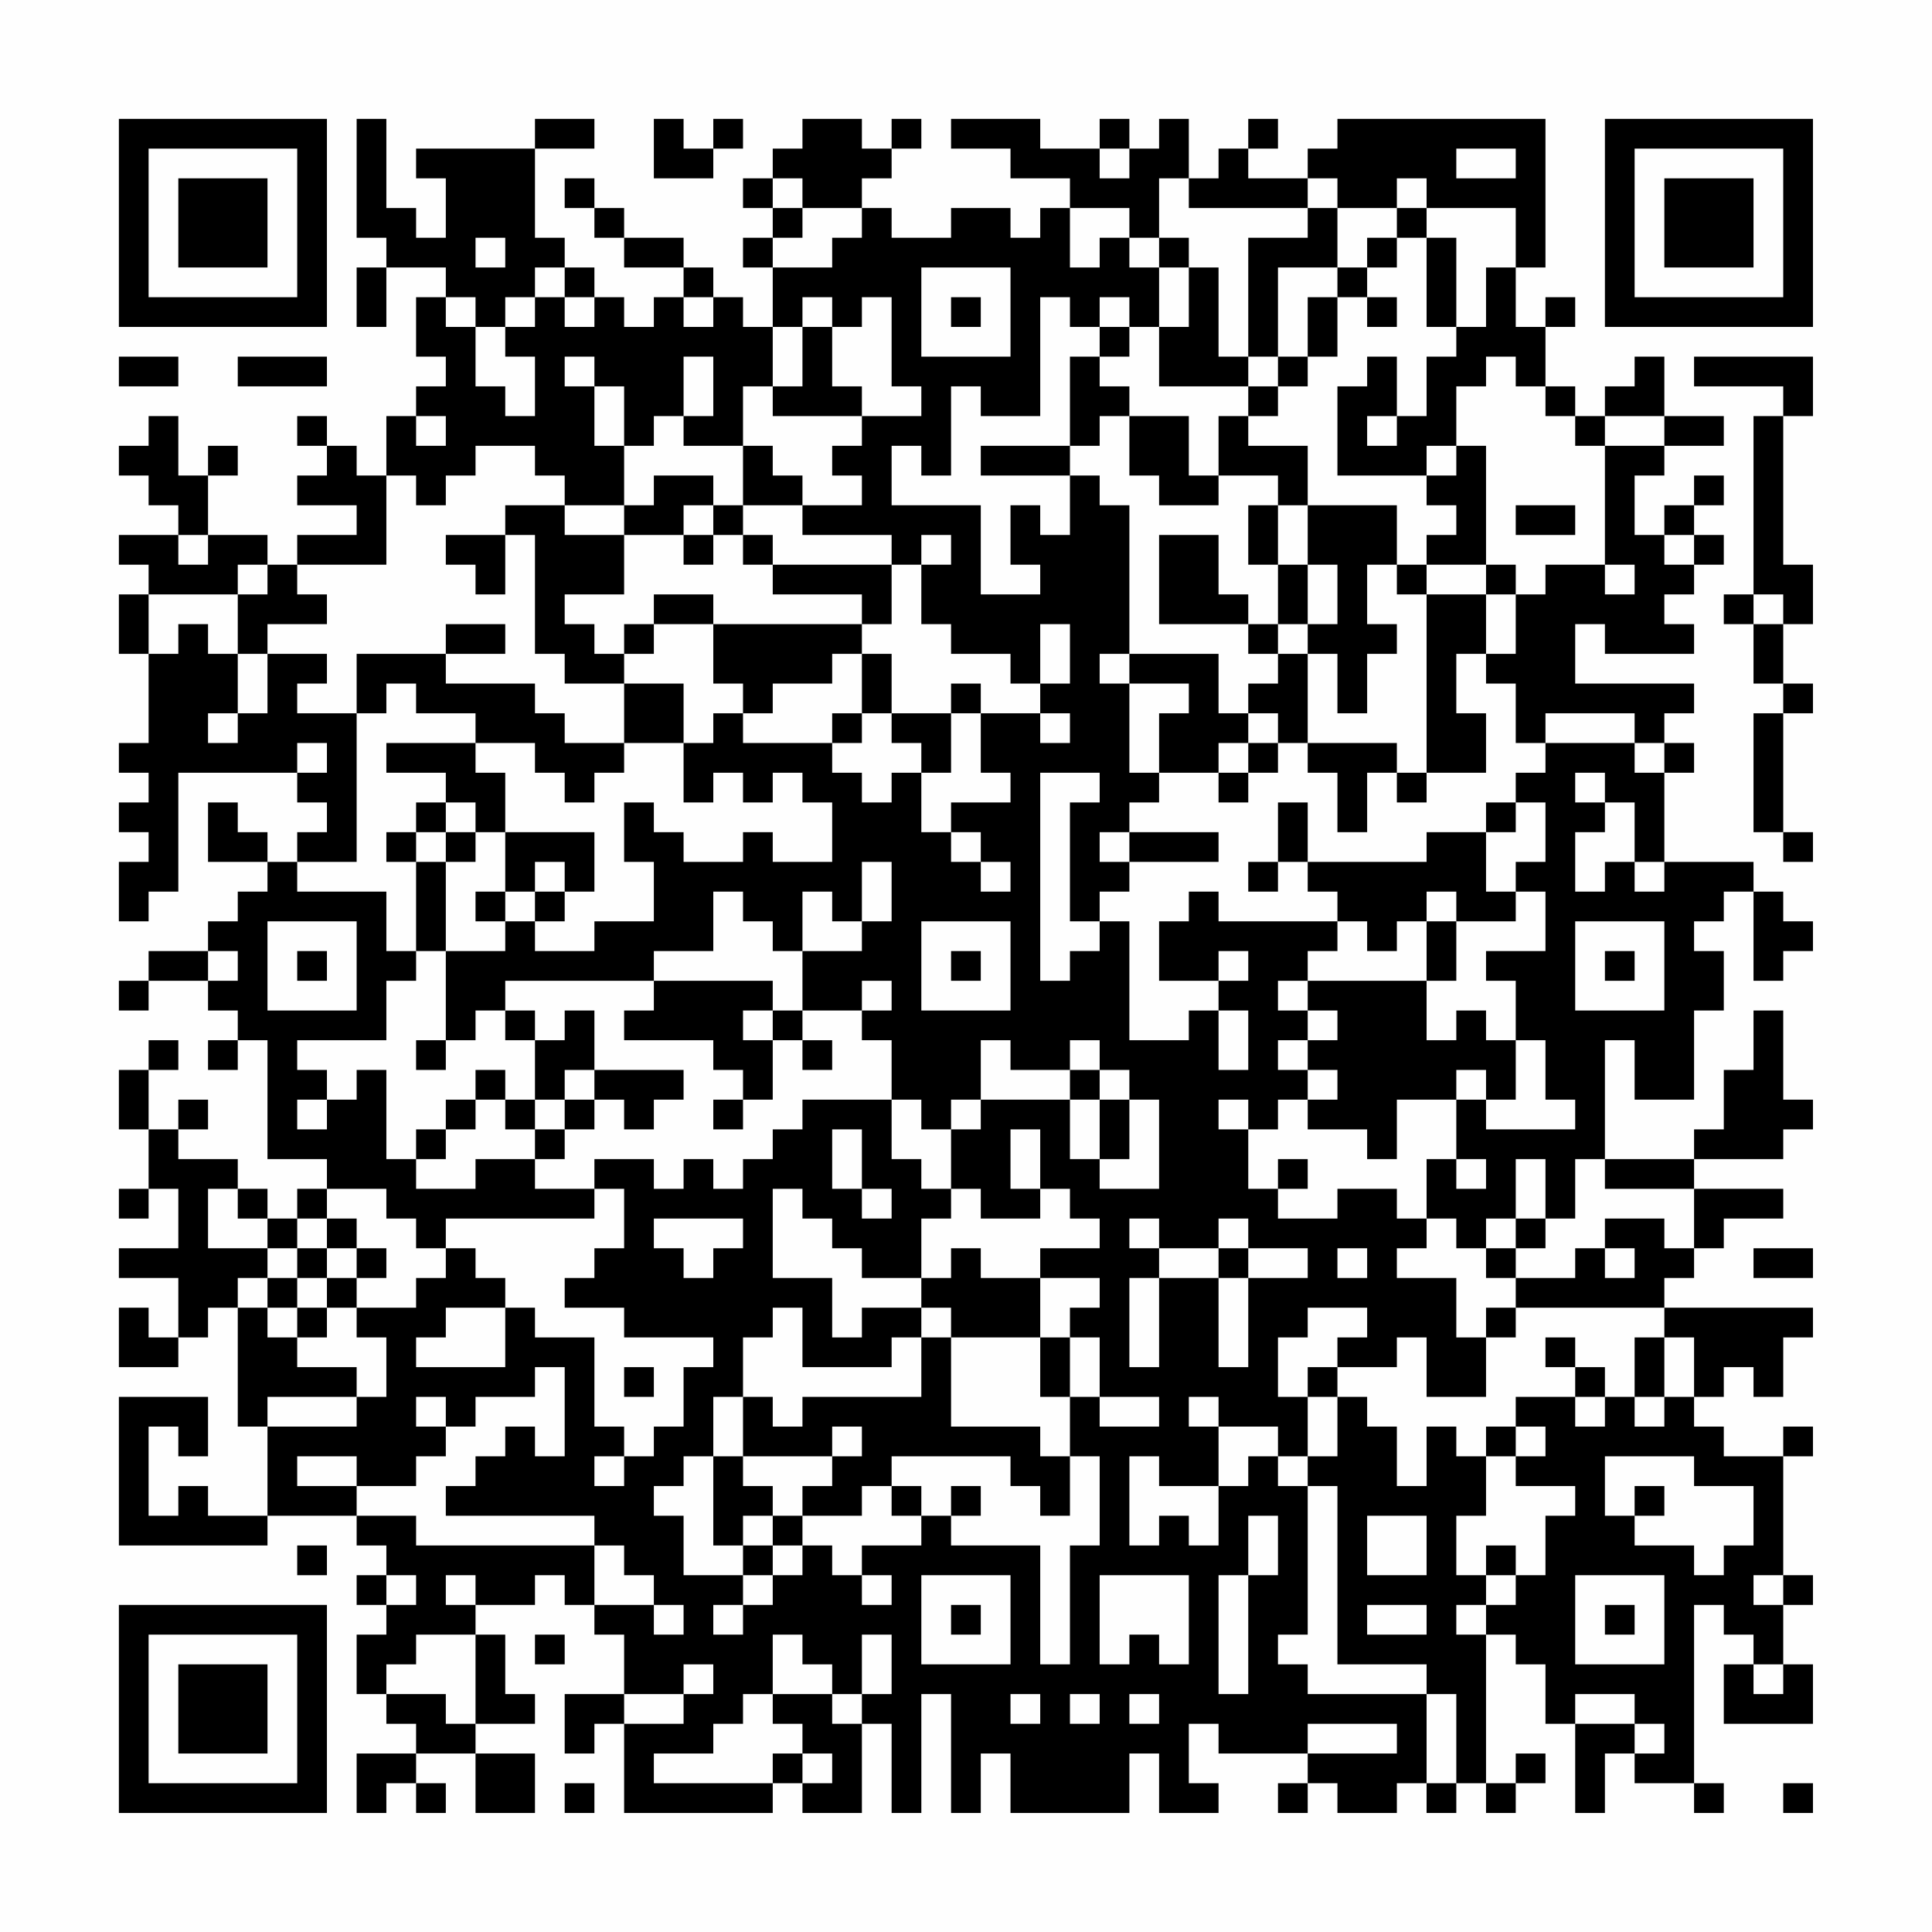 <?xml version="1.0" encoding="UTF-8"?>
<svg xmlns="http://www.w3.org/2000/svg" version="1.1" width="300" height="300" viewBox="0 0 300 300"><rect x="0" y="0" width="300" height="300" fill="#fefefe"/><g transform="scale(4.615)"><g transform="translate(4,4)"><path fill-rule="evenodd" d="M8 0L8 4L9 4L9 5L8 5L8 7L9 7L9 5L11 5L11 6L10 6L10 8L11 8L11 9L10 9L10 10L9 10L9 12L8 12L8 11L7 11L7 10L6 10L6 11L7 11L7 12L6 12L6 13L8 13L8 14L6 14L6 15L5 15L5 14L3 14L3 12L4 12L4 11L3 11L3 12L2 12L2 10L1 10L1 11L0 11L0 12L1 12L1 13L2 13L2 14L0 14L0 15L1 15L1 16L0 16L0 18L1 18L1 21L0 21L0 22L1 22L1 23L0 23L0 24L1 24L1 25L0 25L0 27L1 27L1 26L2 26L2 22L6 22L6 23L7 23L7 24L6 24L6 25L5 25L5 24L4 24L4 23L3 23L3 25L5 25L5 26L4 26L4 27L3 27L3 28L1 28L1 29L0 29L0 30L1 30L1 29L3 29L3 30L4 30L4 31L3 31L3 32L4 32L4 31L5 31L5 35L7 35L7 36L6 36L6 37L5 37L5 36L4 36L4 35L2 35L2 34L3 34L3 33L2 33L2 34L1 34L1 32L2 32L2 31L1 31L1 32L0 32L0 34L1 34L1 36L0 36L0 37L1 37L1 36L2 36L2 38L0 38L0 39L2 39L2 41L1 41L1 40L0 40L0 42L2 42L2 41L3 41L3 40L4 40L4 44L5 44L5 47L3 47L3 46L2 46L2 47L1 47L1 44L2 44L2 45L3 45L3 43L0 43L0 48L5 48L5 47L8 47L8 48L9 48L9 49L8 49L8 50L9 50L9 51L8 51L8 53L9 53L9 54L10 54L10 55L8 55L8 57L9 57L9 56L10 56L10 57L11 57L11 56L10 56L10 55L12 55L12 57L14 57L14 55L12 55L12 54L14 54L14 53L13 53L13 51L12 51L12 50L14 50L14 49L15 49L15 50L16 50L16 51L17 51L17 53L15 53L15 55L16 55L16 54L17 54L17 57L22 57L22 56L23 56L23 57L25 57L25 54L26 54L26 57L27 57L27 53L28 53L28 57L29 57L29 55L30 55L30 57L34 57L34 55L35 55L35 57L37 57L37 56L36 56L36 54L37 54L37 55L40 55L40 56L39 56L39 57L40 57L40 56L41 56L41 57L43 57L43 56L44 56L44 57L45 57L45 56L46 56L46 57L47 57L47 56L48 56L48 55L47 55L47 56L46 56L46 51L47 51L47 52L48 52L48 54L49 54L49 57L50 57L50 55L51 55L51 56L53 56L53 57L54 57L54 56L53 56L53 50L54 50L54 51L55 51L55 52L54 52L54 54L57 54L57 52L56 52L56 50L57 50L57 49L56 49L56 45L57 45L57 44L56 44L56 45L54 45L54 44L53 44L53 43L54 43L54 42L55 42L55 43L56 43L56 41L57 41L57 40L52 40L52 39L53 39L53 38L54 38L54 37L56 37L56 36L53 36L53 35L56 35L56 34L57 34L57 33L56 33L56 30L55 30L55 32L54 32L54 34L53 34L53 35L50 35L50 31L51 31L51 33L53 33L53 30L54 30L54 28L53 28L53 27L54 27L54 26L55 26L55 29L56 29L56 28L57 28L57 27L56 27L56 26L55 26L55 25L52 25L52 22L53 22L53 21L52 21L52 20L53 20L53 19L49 19L49 17L50 17L50 18L53 18L53 17L52 17L52 16L53 16L53 15L54 15L54 14L53 14L53 13L54 13L54 12L53 12L53 13L52 13L52 14L51 14L51 12L52 12L52 11L54 11L54 10L52 10L52 8L51 8L51 9L50 9L50 10L49 10L49 9L48 9L48 7L49 7L49 6L48 6L48 7L47 7L47 5L48 5L48 0L41 0L41 1L40 1L40 2L38 2L38 1L39 1L39 0L38 0L38 1L37 1L37 2L36 2L36 0L35 0L35 1L34 1L34 0L33 0L33 1L31 1L31 0L28 0L28 1L30 1L30 2L32 2L32 3L31 3L31 4L30 4L30 3L28 3L28 4L26 4L26 3L25 3L25 2L26 2L26 1L27 1L27 0L26 0L26 1L25 1L25 0L23 0L23 1L22 1L22 2L21 2L21 3L22 3L22 4L21 4L21 5L22 5L22 7L21 7L21 6L20 6L20 5L19 5L19 4L17 4L17 3L16 3L16 2L15 2L15 3L16 3L16 4L17 4L17 5L19 5L19 6L18 6L18 7L17 7L17 6L16 6L16 5L15 5L15 4L14 4L14 1L16 1L16 0L14 0L14 1L10 1L10 2L11 2L11 4L10 4L10 3L9 3L9 0ZM18 0L18 2L20 2L20 1L21 1L21 0L20 0L20 1L19 1L19 0ZM33 1L33 2L34 2L34 1ZM45 1L45 2L47 2L47 1ZM22 2L22 3L23 3L23 4L22 4L22 5L24 5L24 4L25 4L25 3L23 3L23 2ZM35 2L35 4L34 4L34 3L32 3L32 5L33 5L33 4L34 4L34 5L35 5L35 7L34 7L34 6L33 6L33 7L32 7L32 6L31 6L31 10L29 10L29 9L28 9L28 12L27 12L27 11L26 11L26 13L29 13L29 16L31 16L31 15L30 15L30 13L31 13L31 14L32 14L32 12L33 12L33 13L34 13L34 18L33 18L33 19L34 19L34 22L35 22L35 23L34 23L34 24L33 24L33 25L34 25L34 26L33 26L33 27L32 27L32 23L33 23L33 22L31 22L31 29L32 29L32 28L33 28L33 27L34 27L34 31L36 31L36 30L37 30L37 32L38 32L38 30L37 30L37 29L38 29L38 28L37 28L37 29L35 29L35 27L36 27L36 26L37 26L37 27L41 27L41 28L40 28L40 29L39 29L39 30L40 30L40 31L39 31L39 32L40 32L40 33L39 33L39 34L38 34L38 33L37 33L37 34L38 34L38 36L39 36L39 37L41 37L41 36L43 36L43 37L44 37L44 38L43 38L43 39L45 39L45 41L46 41L46 43L44 43L44 41L43 41L43 42L41 42L41 41L42 41L42 40L40 40L40 41L39 41L39 43L40 43L40 45L39 45L39 44L37 44L37 43L36 43L36 44L37 44L37 46L35 46L35 45L34 45L34 48L35 48L35 47L36 47L36 48L37 48L37 46L38 46L38 45L39 45L39 46L40 46L40 51L39 51L39 52L40 52L40 53L44 53L44 56L45 56L45 53L44 53L44 52L41 52L41 46L40 46L40 45L41 45L41 43L42 43L42 44L43 44L43 46L44 46L44 44L45 44L45 45L46 45L46 47L45 47L45 49L46 49L46 50L45 50L45 51L46 51L46 50L47 50L47 49L48 49L48 47L49 47L49 46L47 46L47 45L48 45L48 44L47 44L47 43L49 43L49 44L50 44L50 43L51 43L51 44L52 44L52 43L53 43L53 41L52 41L52 40L47 40L47 39L49 39L49 38L50 38L50 39L51 39L51 38L50 38L50 37L52 37L52 38L53 38L53 36L50 36L50 35L49 35L49 37L48 37L48 35L47 35L47 37L46 37L46 38L45 38L45 37L44 37L44 35L45 35L45 36L46 36L46 35L45 35L45 33L46 33L46 34L49 34L49 33L48 33L48 31L47 31L47 29L46 29L46 28L48 28L48 26L47 26L47 25L48 25L48 23L47 23L47 22L48 22L48 21L51 21L51 22L52 22L52 21L51 21L51 20L48 20L48 21L47 21L47 19L46 19L46 18L47 18L47 16L48 16L48 15L50 15L50 16L51 16L51 15L50 15L50 11L52 11L52 10L50 10L50 11L49 11L49 10L48 10L48 9L47 9L47 8L46 8L46 9L45 9L45 11L44 11L44 12L41 12L41 9L42 9L42 8L43 8L43 10L42 10L42 11L43 11L43 10L44 10L44 8L45 8L45 7L46 7L46 5L47 5L47 3L44 3L44 2L43 2L43 3L41 3L41 2L40 2L40 3L36 3L36 2ZM40 3L40 4L38 4L38 8L37 8L37 5L36 5L36 4L35 4L35 5L36 5L36 7L35 7L35 9L38 9L38 10L37 10L37 12L36 12L36 10L34 10L34 9L33 9L33 8L34 8L34 7L33 7L33 8L32 8L32 11L29 11L29 12L32 12L32 11L33 11L33 10L34 10L34 12L35 12L35 13L37 13L37 12L39 12L39 13L38 13L38 15L39 15L39 17L38 17L38 16L37 16L37 14L35 14L35 17L38 17L38 18L39 18L39 19L38 19L38 20L37 20L37 18L34 18L34 19L36 19L36 20L35 20L35 22L37 22L37 23L38 23L38 22L39 22L39 21L40 21L40 22L41 22L41 24L42 24L42 22L43 22L43 23L44 23L44 22L46 22L46 20L45 20L45 18L46 18L46 16L47 16L47 15L46 15L46 11L45 11L45 12L44 12L44 13L45 13L45 14L44 14L44 15L43 15L43 13L40 13L40 11L38 11L38 10L39 10L39 9L40 9L40 8L41 8L41 6L42 6L42 7L43 7L43 6L42 6L42 5L43 5L43 4L44 4L44 7L45 7L45 4L44 4L44 3L43 3L43 4L42 4L42 5L41 5L41 3ZM12 4L12 5L13 5L13 4ZM14 5L14 6L13 6L13 7L12 7L12 6L11 6L11 7L12 7L12 9L13 9L13 10L14 10L14 8L13 8L13 7L14 7L14 6L15 6L15 7L16 7L16 6L15 6L15 5ZM27 5L27 8L30 8L30 5ZM39 5L39 8L38 8L38 9L39 9L39 8L40 8L40 6L41 6L41 5ZM19 6L19 7L20 7L20 6ZM23 6L23 7L22 7L22 9L21 9L21 11L19 11L19 10L20 10L20 8L19 8L19 10L18 10L18 11L17 11L17 9L16 9L16 8L15 8L15 9L16 9L16 11L17 11L17 13L15 13L15 12L14 12L14 11L12 11L12 12L11 12L11 13L10 13L10 12L9 12L9 15L6 15L6 16L7 16L7 17L5 17L5 18L4 18L4 16L5 16L5 15L4 15L4 16L1 16L1 18L2 18L2 17L3 17L3 18L4 18L4 20L3 20L3 21L4 21L4 20L5 20L5 18L7 18L7 19L6 19L6 20L8 20L8 25L6 25L6 26L9 26L9 28L10 28L10 29L9 29L9 31L6 31L6 32L7 32L7 33L6 33L6 34L7 34L7 33L8 33L8 32L9 32L9 35L10 35L10 36L12 36L12 35L14 35L14 36L16 36L16 37L11 37L11 38L10 38L10 37L9 37L9 36L7 36L7 37L6 37L6 38L5 38L5 37L4 37L4 36L3 36L3 38L5 38L5 39L4 39L4 40L5 40L5 41L6 41L6 42L8 42L8 43L5 43L5 44L8 44L8 43L9 43L9 41L8 41L8 40L10 40L10 39L11 39L11 38L12 38L12 39L13 39L13 40L11 40L11 41L10 41L10 42L13 42L13 40L14 40L14 41L16 41L16 44L17 44L17 45L16 45L16 46L17 46L17 45L18 45L18 44L19 44L19 42L20 42L20 41L17 41L17 40L15 40L15 39L16 39L16 38L17 38L17 36L16 36L16 35L18 35L18 36L19 36L19 35L20 35L20 36L21 36L21 35L22 35L22 34L23 34L23 33L26 33L26 35L27 35L27 36L28 36L28 37L27 37L27 39L25 39L25 38L24 38L24 37L23 37L23 36L22 36L22 39L24 39L24 41L25 41L25 40L27 40L27 41L26 41L26 42L23 42L23 40L22 40L22 41L21 41L21 43L20 43L20 45L19 45L19 46L18 46L18 47L19 47L19 49L21 49L21 50L20 50L20 51L21 51L21 50L22 50L22 49L23 49L23 48L24 48L24 49L25 49L25 50L26 50L26 49L25 49L25 48L27 48L27 47L28 47L28 48L31 48L31 52L32 52L32 48L33 48L33 45L32 45L32 43L33 43L33 44L35 44L35 43L33 43L33 41L32 41L32 40L33 40L33 39L31 39L31 38L33 38L33 37L32 37L32 36L31 36L31 34L30 34L30 36L31 36L31 37L29 37L29 36L28 36L28 34L29 34L29 33L32 33L32 35L33 35L33 36L35 36L35 33L34 33L34 32L33 32L33 31L32 31L32 32L30 32L30 31L29 31L29 33L28 33L28 34L27 34L27 33L26 33L26 31L25 31L25 30L26 30L26 29L25 29L25 30L23 30L23 28L25 28L25 27L26 27L26 25L25 25L25 27L24 27L24 26L23 26L23 28L22 28L22 27L21 27L21 26L20 26L20 28L18 28L18 29L13 29L13 30L12 30L12 31L11 31L11 28L13 28L13 27L14 27L14 28L16 28L16 27L18 27L18 25L17 25L17 23L18 23L18 24L19 24L19 25L21 25L21 24L22 24L22 25L24 25L24 23L23 23L23 22L22 22L22 23L21 23L21 22L20 22L20 23L19 23L19 21L20 21L20 20L21 20L21 21L24 21L24 22L25 22L25 23L26 23L26 22L27 22L27 24L28 24L28 25L29 25L29 26L30 26L30 25L29 25L29 24L28 24L28 23L30 23L30 22L29 22L29 20L31 20L31 21L32 21L32 20L31 20L31 19L32 19L32 17L31 17L31 19L30 19L30 18L28 18L28 17L27 17L27 15L28 15L28 14L27 14L27 15L26 15L26 14L23 14L23 13L25 13L25 12L24 12L24 11L25 11L25 10L27 10L27 9L26 9L26 6L25 6L25 7L24 7L24 6ZM28 6L28 7L29 7L29 6ZM23 7L23 9L22 9L22 10L25 10L25 9L24 9L24 7ZM0 8L0 9L2 9L2 8ZM4 8L4 9L7 9L7 8ZM53 8L53 9L56 9L56 10L55 10L55 16L54 16L54 17L55 17L55 19L56 19L56 20L55 20L55 24L56 24L56 25L57 25L57 24L56 24L56 20L57 20L57 19L56 19L56 17L57 17L57 15L56 15L56 10L57 10L57 8ZM10 10L10 11L11 11L11 10ZM21 11L21 13L20 13L20 12L18 12L18 13L17 13L17 14L15 14L15 13L13 13L13 14L11 14L11 15L12 15L12 16L13 16L13 14L14 14L14 18L15 18L15 19L17 19L17 21L15 21L15 20L14 20L14 19L11 19L11 18L13 18L13 17L11 17L11 18L8 18L8 20L9 20L9 19L10 19L10 20L12 20L12 21L9 21L9 22L11 22L11 23L10 23L10 24L9 24L9 25L10 25L10 28L11 28L11 25L12 25L12 24L13 24L13 26L12 26L12 27L13 27L13 26L14 26L14 27L15 27L15 26L16 26L16 24L13 24L13 22L12 22L12 21L14 21L14 22L15 22L15 23L16 23L16 22L17 22L17 21L19 21L19 19L17 19L17 18L18 18L18 17L20 17L20 19L21 19L21 20L22 20L22 19L24 19L24 18L25 18L25 20L24 20L24 21L25 21L25 20L26 20L26 21L27 21L27 22L28 22L28 20L29 20L29 19L28 19L28 20L26 20L26 18L25 18L25 17L26 17L26 15L22 15L22 14L21 14L21 13L23 13L23 12L22 12L22 11ZM19 13L19 14L17 14L17 16L15 16L15 17L16 17L16 18L17 18L17 17L18 17L18 16L20 16L20 17L25 17L25 16L22 16L22 15L21 15L21 14L20 14L20 13ZM39 13L39 15L40 15L40 17L39 17L39 18L40 18L40 21L43 21L43 22L44 22L44 16L46 16L46 15L44 15L44 16L43 16L43 15L42 15L42 17L43 17L43 18L42 18L42 20L41 20L41 18L40 18L40 17L41 17L41 15L40 15L40 13ZM47 13L47 14L49 14L49 13ZM2 14L2 15L3 15L3 14ZM19 14L19 15L20 15L20 14ZM52 14L52 15L53 15L53 14ZM55 16L55 17L56 17L56 16ZM38 20L38 21L37 21L37 22L38 22L38 21L39 21L39 20ZM6 21L6 22L7 22L7 21ZM49 22L49 23L50 23L50 24L49 24L49 26L50 26L50 25L51 25L51 26L52 26L52 25L51 25L51 23L50 23L50 22ZM11 23L11 24L10 24L10 25L11 25L11 24L12 24L12 23ZM39 23L39 25L38 25L38 26L39 26L39 25L40 25L40 26L41 26L41 27L42 27L42 28L43 28L43 27L44 27L44 29L40 29L40 30L41 30L41 31L40 31L40 32L41 32L41 33L40 33L40 34L42 34L42 35L43 35L43 33L45 33L45 32L46 32L46 33L47 33L47 31L46 31L46 30L45 30L45 31L44 31L44 29L45 29L45 27L47 27L47 26L46 26L46 24L47 24L47 23L46 23L46 24L44 24L44 25L40 25L40 23ZM34 24L34 25L37 25L37 24ZM14 25L14 26L15 26L15 25ZM44 26L44 27L45 27L45 26ZM5 27L5 30L8 30L8 27ZM27 27L27 30L30 30L30 27ZM49 27L49 30L52 30L52 27ZM3 28L3 29L4 29L4 28ZM6 28L6 29L7 29L7 28ZM28 28L28 29L29 29L29 28ZM50 28L50 29L51 29L51 28ZM18 29L18 30L17 30L17 31L20 31L20 32L21 32L21 33L20 33L20 34L21 34L21 33L22 33L22 31L23 31L23 32L24 32L24 31L23 31L23 30L22 30L22 29ZM13 30L13 31L14 31L14 33L13 33L13 32L12 32L12 33L11 33L11 34L10 34L10 35L11 35L11 34L12 34L12 33L13 33L13 34L14 34L14 35L15 35L15 34L16 34L16 33L17 33L17 34L18 34L18 33L19 33L19 32L16 32L16 30L15 30L15 31L14 31L14 30ZM21 30L21 31L22 31L22 30ZM10 31L10 32L11 32L11 31ZM15 32L15 33L14 33L14 34L15 34L15 33L16 33L16 32ZM32 32L32 33L33 33L33 35L34 35L34 33L33 33L33 32ZM24 34L24 36L25 36L25 37L26 37L26 36L25 36L25 34ZM39 35L39 36L40 36L40 35ZM7 37L7 38L6 38L6 39L5 39L5 40L6 40L6 41L7 41L7 40L8 40L8 39L9 39L9 38L8 38L8 37ZM18 37L18 38L19 38L19 39L20 39L20 38L21 38L21 37ZM34 37L34 38L35 38L35 39L34 39L34 42L35 42L35 39L37 39L37 42L38 42L38 39L40 39L40 38L38 38L38 37L37 37L37 38L35 38L35 37ZM47 37L47 38L46 38L46 39L47 39L47 38L48 38L48 37ZM7 38L7 39L6 39L6 40L7 40L7 39L8 39L8 38ZM28 38L28 39L27 39L27 40L28 40L28 41L27 41L27 43L23 43L23 44L22 44L22 43L21 43L21 45L20 45L20 48L21 48L21 49L22 49L22 48L23 48L23 47L25 47L25 46L26 46L26 47L27 47L27 46L26 46L26 45L30 45L30 46L31 46L31 47L32 47L32 45L31 45L31 44L28 44L28 41L31 41L31 43L32 43L32 41L31 41L31 39L29 39L29 38ZM37 38L37 39L38 39L38 38ZM41 38L41 39L42 39L42 38ZM55 38L55 39L57 39L57 38ZM46 40L46 41L47 41L47 40ZM48 41L48 42L49 42L49 43L50 43L50 42L49 42L49 41ZM51 41L51 43L52 43L52 41ZM14 42L14 43L12 43L12 44L11 44L11 43L10 43L10 44L11 44L11 45L10 45L10 46L8 46L8 45L6 45L6 46L8 46L8 47L10 47L10 48L16 48L16 50L18 50L18 51L19 51L19 50L18 50L18 49L17 49L17 48L16 48L16 47L11 47L11 46L12 46L12 45L13 45L13 44L14 44L14 45L15 45L15 42ZM17 42L17 43L18 43L18 42ZM40 42L40 43L41 43L41 42ZM24 44L24 45L21 45L21 46L22 46L22 47L21 47L21 48L22 48L22 47L23 47L23 46L24 46L24 45L25 45L25 44ZM46 44L46 45L47 45L47 44ZM50 45L50 47L51 47L51 48L53 48L53 49L54 49L54 48L55 48L55 46L53 46L53 45ZM28 46L28 47L29 47L29 46ZM51 46L51 47L52 47L52 46ZM38 47L38 49L37 49L37 53L38 53L38 49L39 49L39 47ZM42 47L42 49L44 49L44 47ZM6 48L6 49L7 49L7 48ZM46 48L46 49L47 49L47 48ZM9 49L9 50L10 50L10 49ZM11 49L11 50L12 50L12 49ZM27 49L27 52L30 52L30 49ZM33 49L33 52L34 52L34 51L35 51L35 52L36 52L36 49ZM49 49L49 52L52 52L52 49ZM55 49L55 50L56 50L56 49ZM28 50L28 51L29 51L29 50ZM42 50L42 51L44 51L44 50ZM50 50L50 51L51 51L51 50ZM10 51L10 52L9 52L9 53L11 53L11 54L12 54L12 51ZM14 51L14 52L15 52L15 51ZM22 51L22 53L21 53L21 54L20 54L20 55L18 55L18 56L22 56L22 55L23 55L23 56L24 56L24 55L23 55L23 54L22 54L22 53L24 53L24 54L25 54L25 53L26 53L26 51L25 51L25 53L24 53L24 52L23 52L23 51ZM19 52L19 53L17 53L17 54L19 54L19 53L20 53L20 52ZM55 52L55 53L56 53L56 52ZM30 53L30 54L31 54L31 53ZM32 53L32 54L33 54L33 53ZM34 53L34 54L35 54L35 53ZM49 53L49 54L51 54L51 55L52 55L52 54L51 54L51 53ZM40 54L40 55L43 55L43 54ZM15 56L15 57L16 57L16 56ZM56 56L56 57L57 57L57 56ZM0 0L0 7L7 7L7 0ZM1 1L1 6L6 6L6 1ZM2 2L2 5L5 5L5 2ZM50 0L50 7L57 7L57 0ZM51 1L51 6L56 6L56 1ZM52 2L52 5L55 5L55 2ZM0 50L0 57L7 57L7 50ZM1 51L1 56L6 56L6 51ZM2 52L2 55L5 55L5 52Z" fill="#000000"/></g></g></svg>
